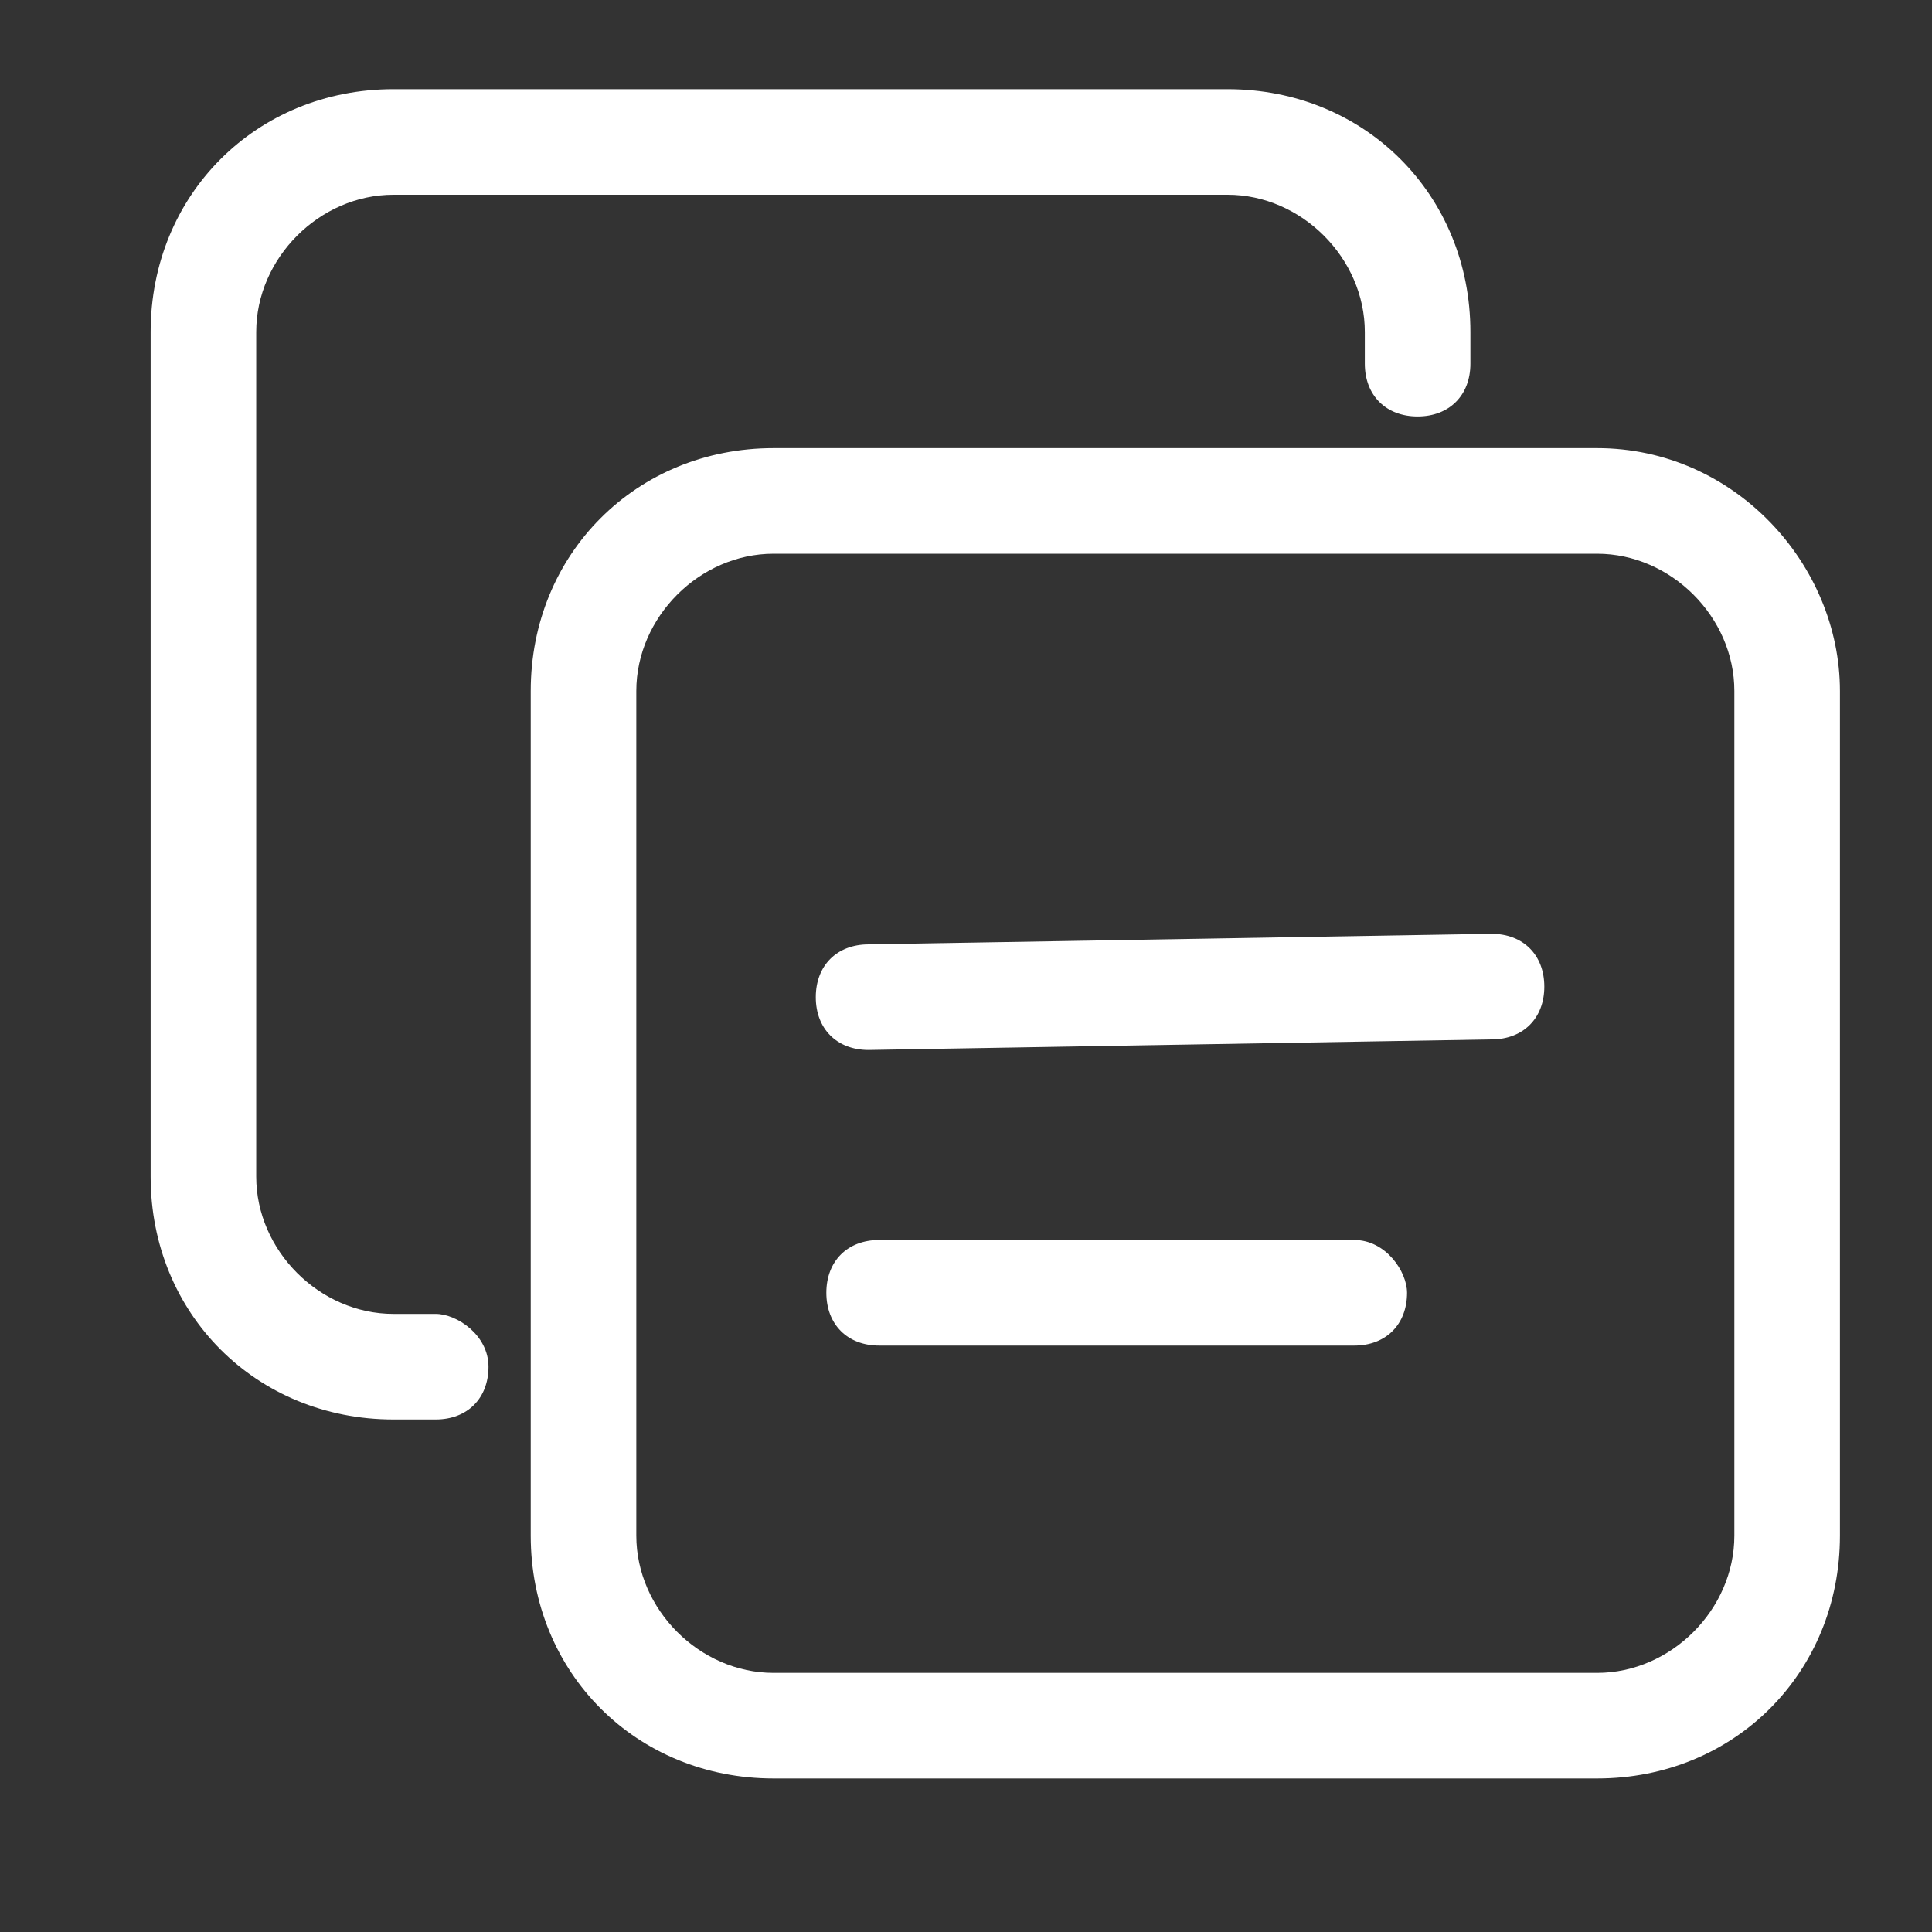 <?xml version="1.0" standalone="no"?><!DOCTYPE svg PUBLIC "-//W3C//DTD SVG 1.1//EN" "http://www.w3.org/Graphics/SVG/1.1/DTD/svg11.dtd"><svg t="1644374568746" class="icon" viewBox="0 0 1024 1024" version="1.1" xmlns="http://www.w3.org/2000/svg" p-id="1804" xmlns:xlink="http://www.w3.org/1999/xlink" width="200" height="200"><rect x="0" y="0" width="1024" height="1024" fill="#333333" stroke="none"/><defs><style type="text/css"></style></defs><path d="M790.536 494.939 790.536 494.939l-330.165 5.596c-16.788 0-27.98 11.192-27.98 27.98 0 16.788 11.192 27.98 27.98 27.98l0 0 330.165-5.596c16.788 0 27.98-11.192 27.98-27.98S807.324 494.939 790.536 494.939zM717.788 657.224 717.788 657.224 465.967 657.224c-16.788 0-27.98 11.192-27.98 27.98s11.192 27.98 27.98 27.98l0 0 251.821 0c16.788 0 27.98-11.192 27.98-27.98C745.768 674.012 734.576 657.224 717.788 657.224zM846.496 237.522 410.007 237.522c-72.748 0-128.709 55.96-128.709 128.709l0 447.681c0 72.748 55.96 128.709 128.709 128.709l436.49 0c72.748 0 128.709-55.96 128.709-128.709L975.205 366.231C975.205 299.079 919.244 237.522 846.496 237.522zM919.244 813.912c0 39.172-33.576 72.748-72.748 72.748L410.007 886.661c-39.172 0-72.748-33.576-72.748-72.748L337.258 366.231c0-39.172 33.576-72.748 72.748-72.748l436.49 0c39.172 0 72.748 33.576 72.748 72.748L919.244 813.912 919.244 813.912zM230.934 696.396l-22.384 0c-39.172 0-72.748-33.576-72.748-72.748L135.802 175.966c0-39.172 33.576-72.748 72.748-72.748l442.085 0c39.172 0 72.748 33.576 72.748 72.748l0 16.788c0 16.788 11.192 27.98 27.98 27.98 16.788 0 27.98-11.192 27.98-27.98l0-16.788c0-72.748-55.96-128.709-128.709-128.709L208.55 47.258c-72.748 0-128.709 55.96-128.709 128.709l0 447.681c0 72.748 55.96 128.709 128.709 128.709l22.384 0c16.788 0 27.98-11.192 27.98-27.98C258.914 707.588 242.126 696.396 230.934 696.396z" p-id="1805" fill="#ffffff"></path></svg>